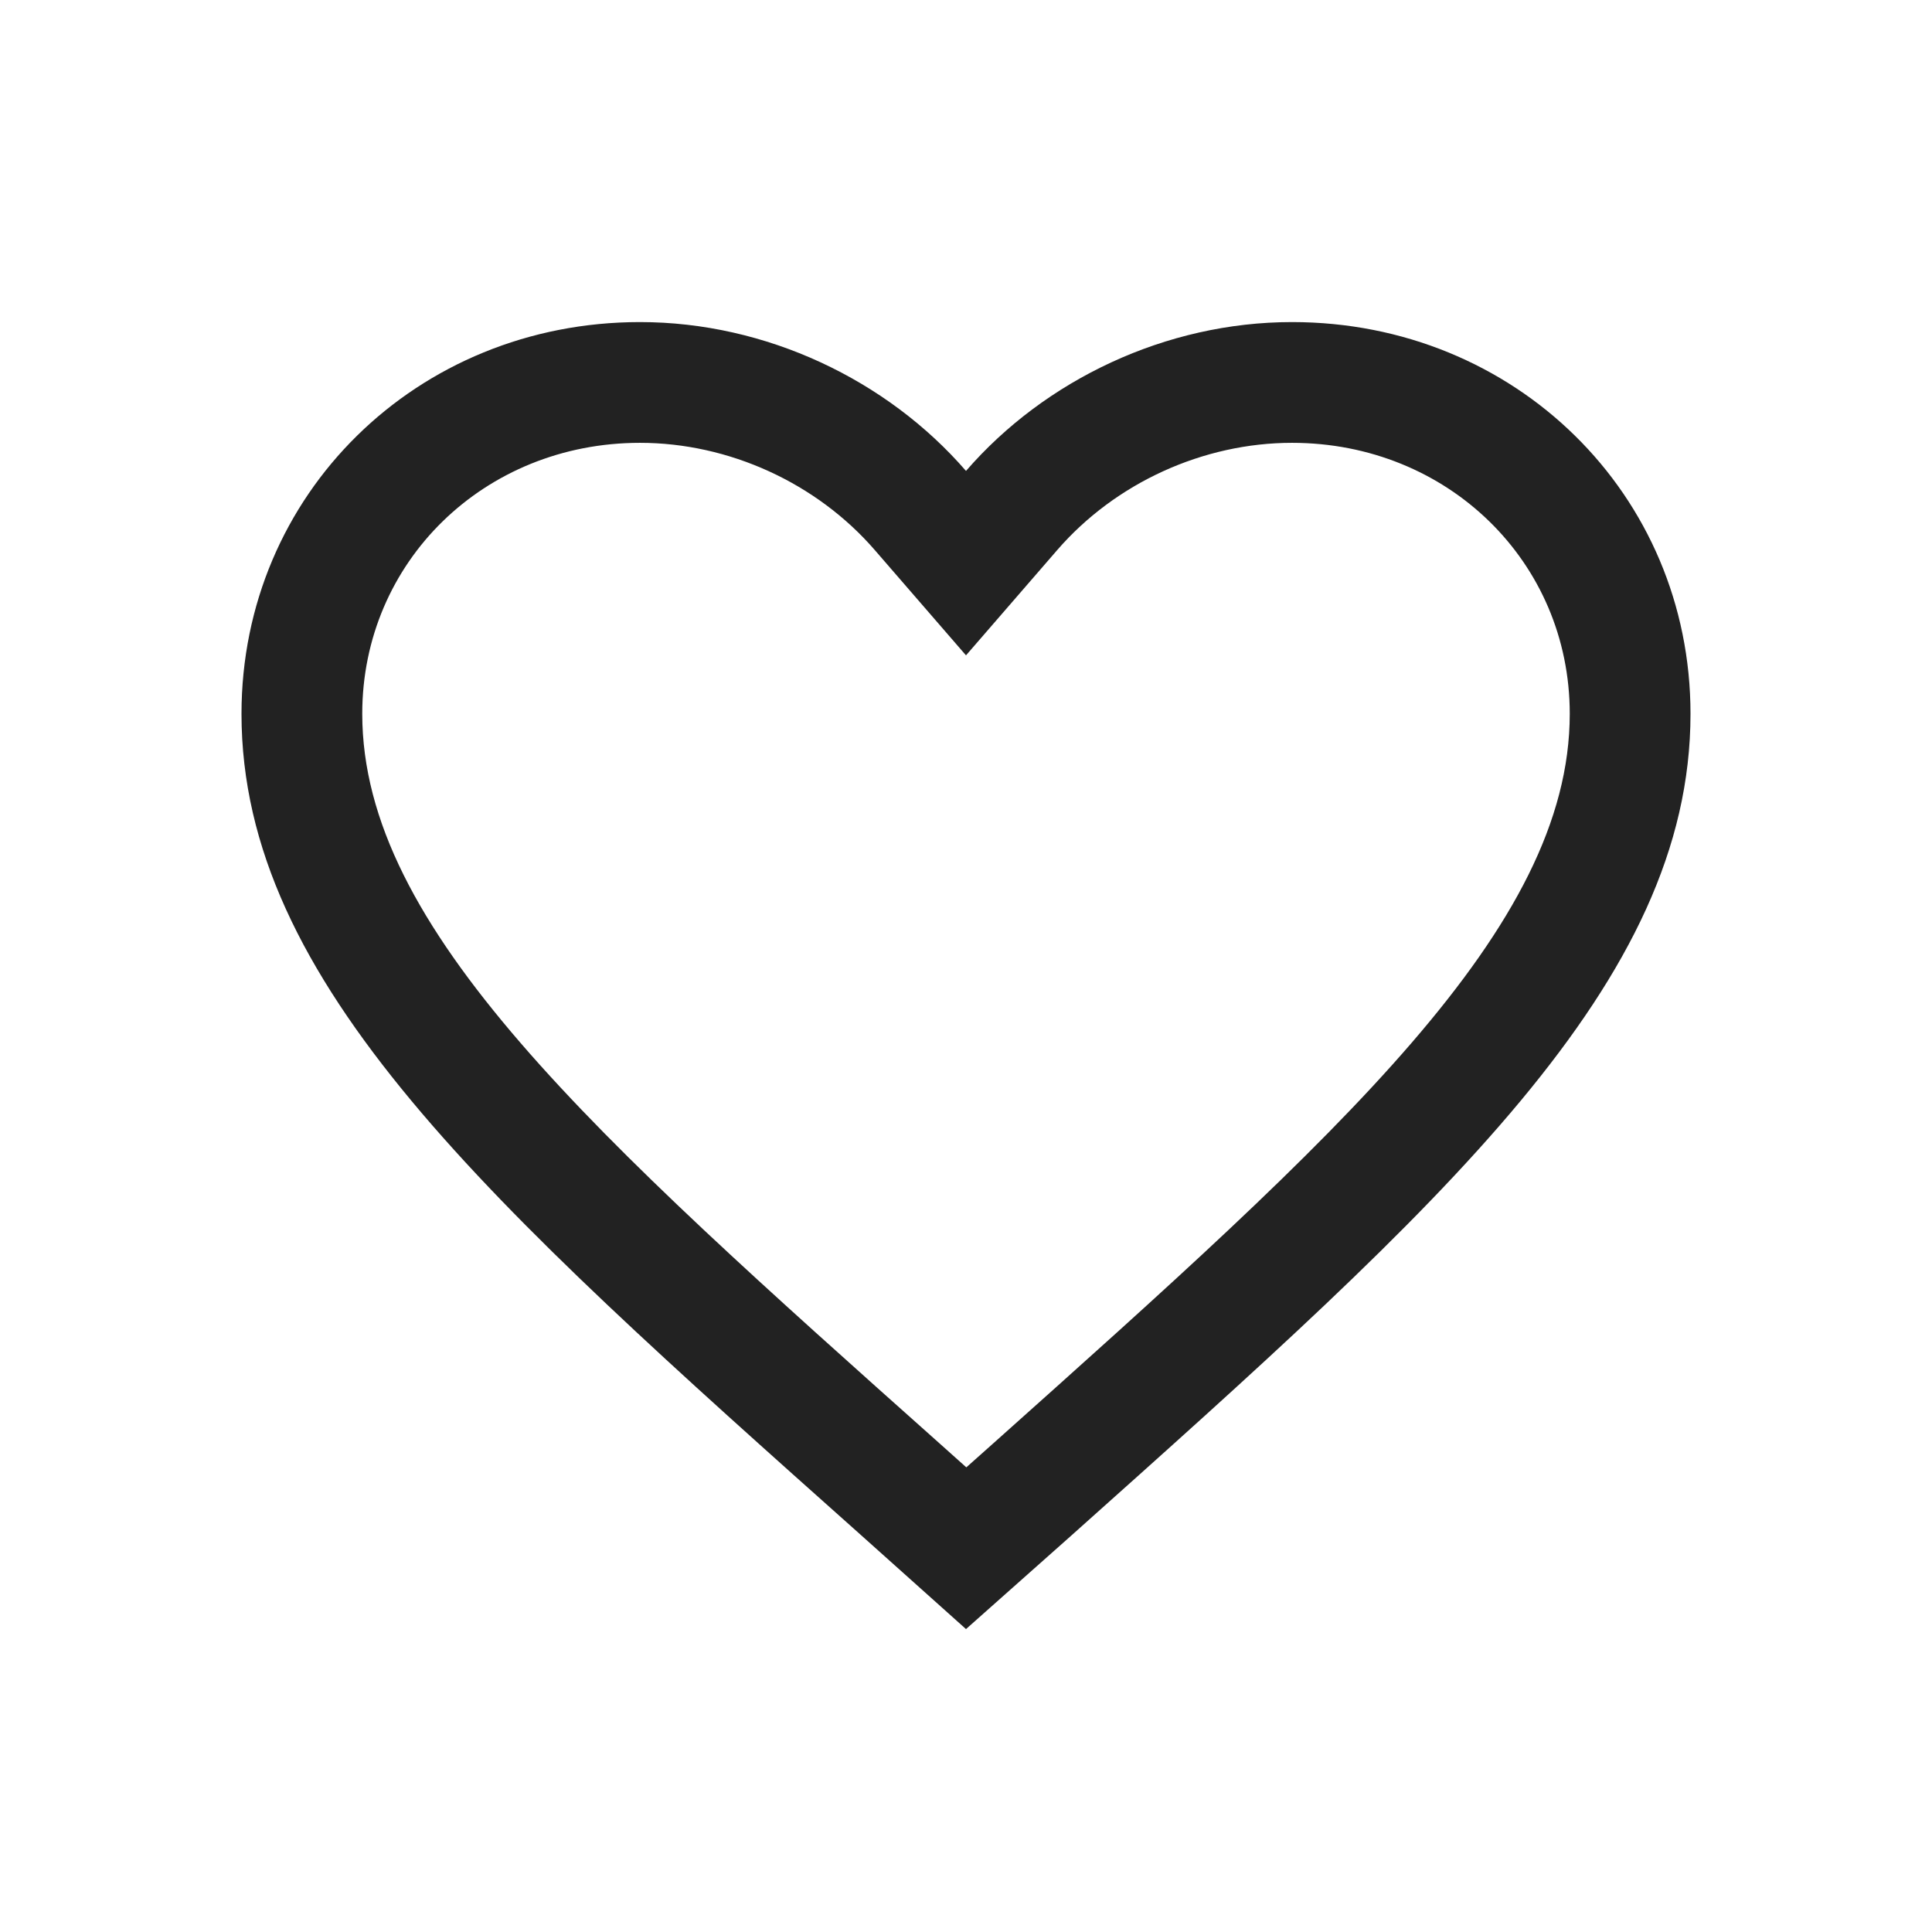 <svg id="그룹_203713" data-name="그룹 203713" xmlns="http://www.w3.org/2000/svg" width="24" height="24" viewBox="0 0 24 24">
  <rect id="bg" width="24" height="24" fill="none"/>
  <g id="like_off" transform="translate(-1355.945 -889.115)" fill="none">
    <path d="M1367.945,909.352l-1.305-1.168c-4.635-4.132-7.695-6.857-7.695-10.2a4.861,4.861,0,0,1,4.95-4.867,5.359,5.359,0,0,0,8.1,0,4.861,4.861,0,0,1,4.95,4.867c0,3.345-3.06,6.07-7.695,10.21Z" stroke="none"/>
    <path d="M 1367.949 907.343 L 1368.286 907.043 C 1372.597 903.192 1375.445 900.647 1375.445 897.982 C 1375.445 896.095 1373.929 894.616 1371.995 894.616 C 1370.891 894.616 1369.801 895.114 1369.079 895.947 L 1367.945 897.256 L 1366.811 895.947 C 1366.089 895.114 1364.999 894.616 1363.895 894.616 C 1361.96 894.616 1360.445 896.095 1360.445 897.982 C 1360.445 900.652 1363.302 903.199 1367.626 907.054 L 1367.949 907.343 M 1367.945 909.352 L 1366.64 908.184 C 1362.005 904.052 1358.945 901.327 1358.945 897.982 C 1358.945 895.257 1361.123 893.116 1363.895 893.116 C 1365.461 893.116 1366.964 893.833 1367.945 894.965 C 1368.926 893.833 1370.429 893.116 1371.995 893.116 C 1374.767 893.116 1376.945 895.257 1376.945 897.982 C 1376.945 901.327 1373.885 904.052 1369.25 908.193 L 1367.945 909.352 Z" stroke="none" fill="#222"/>
  </g>
</svg>
